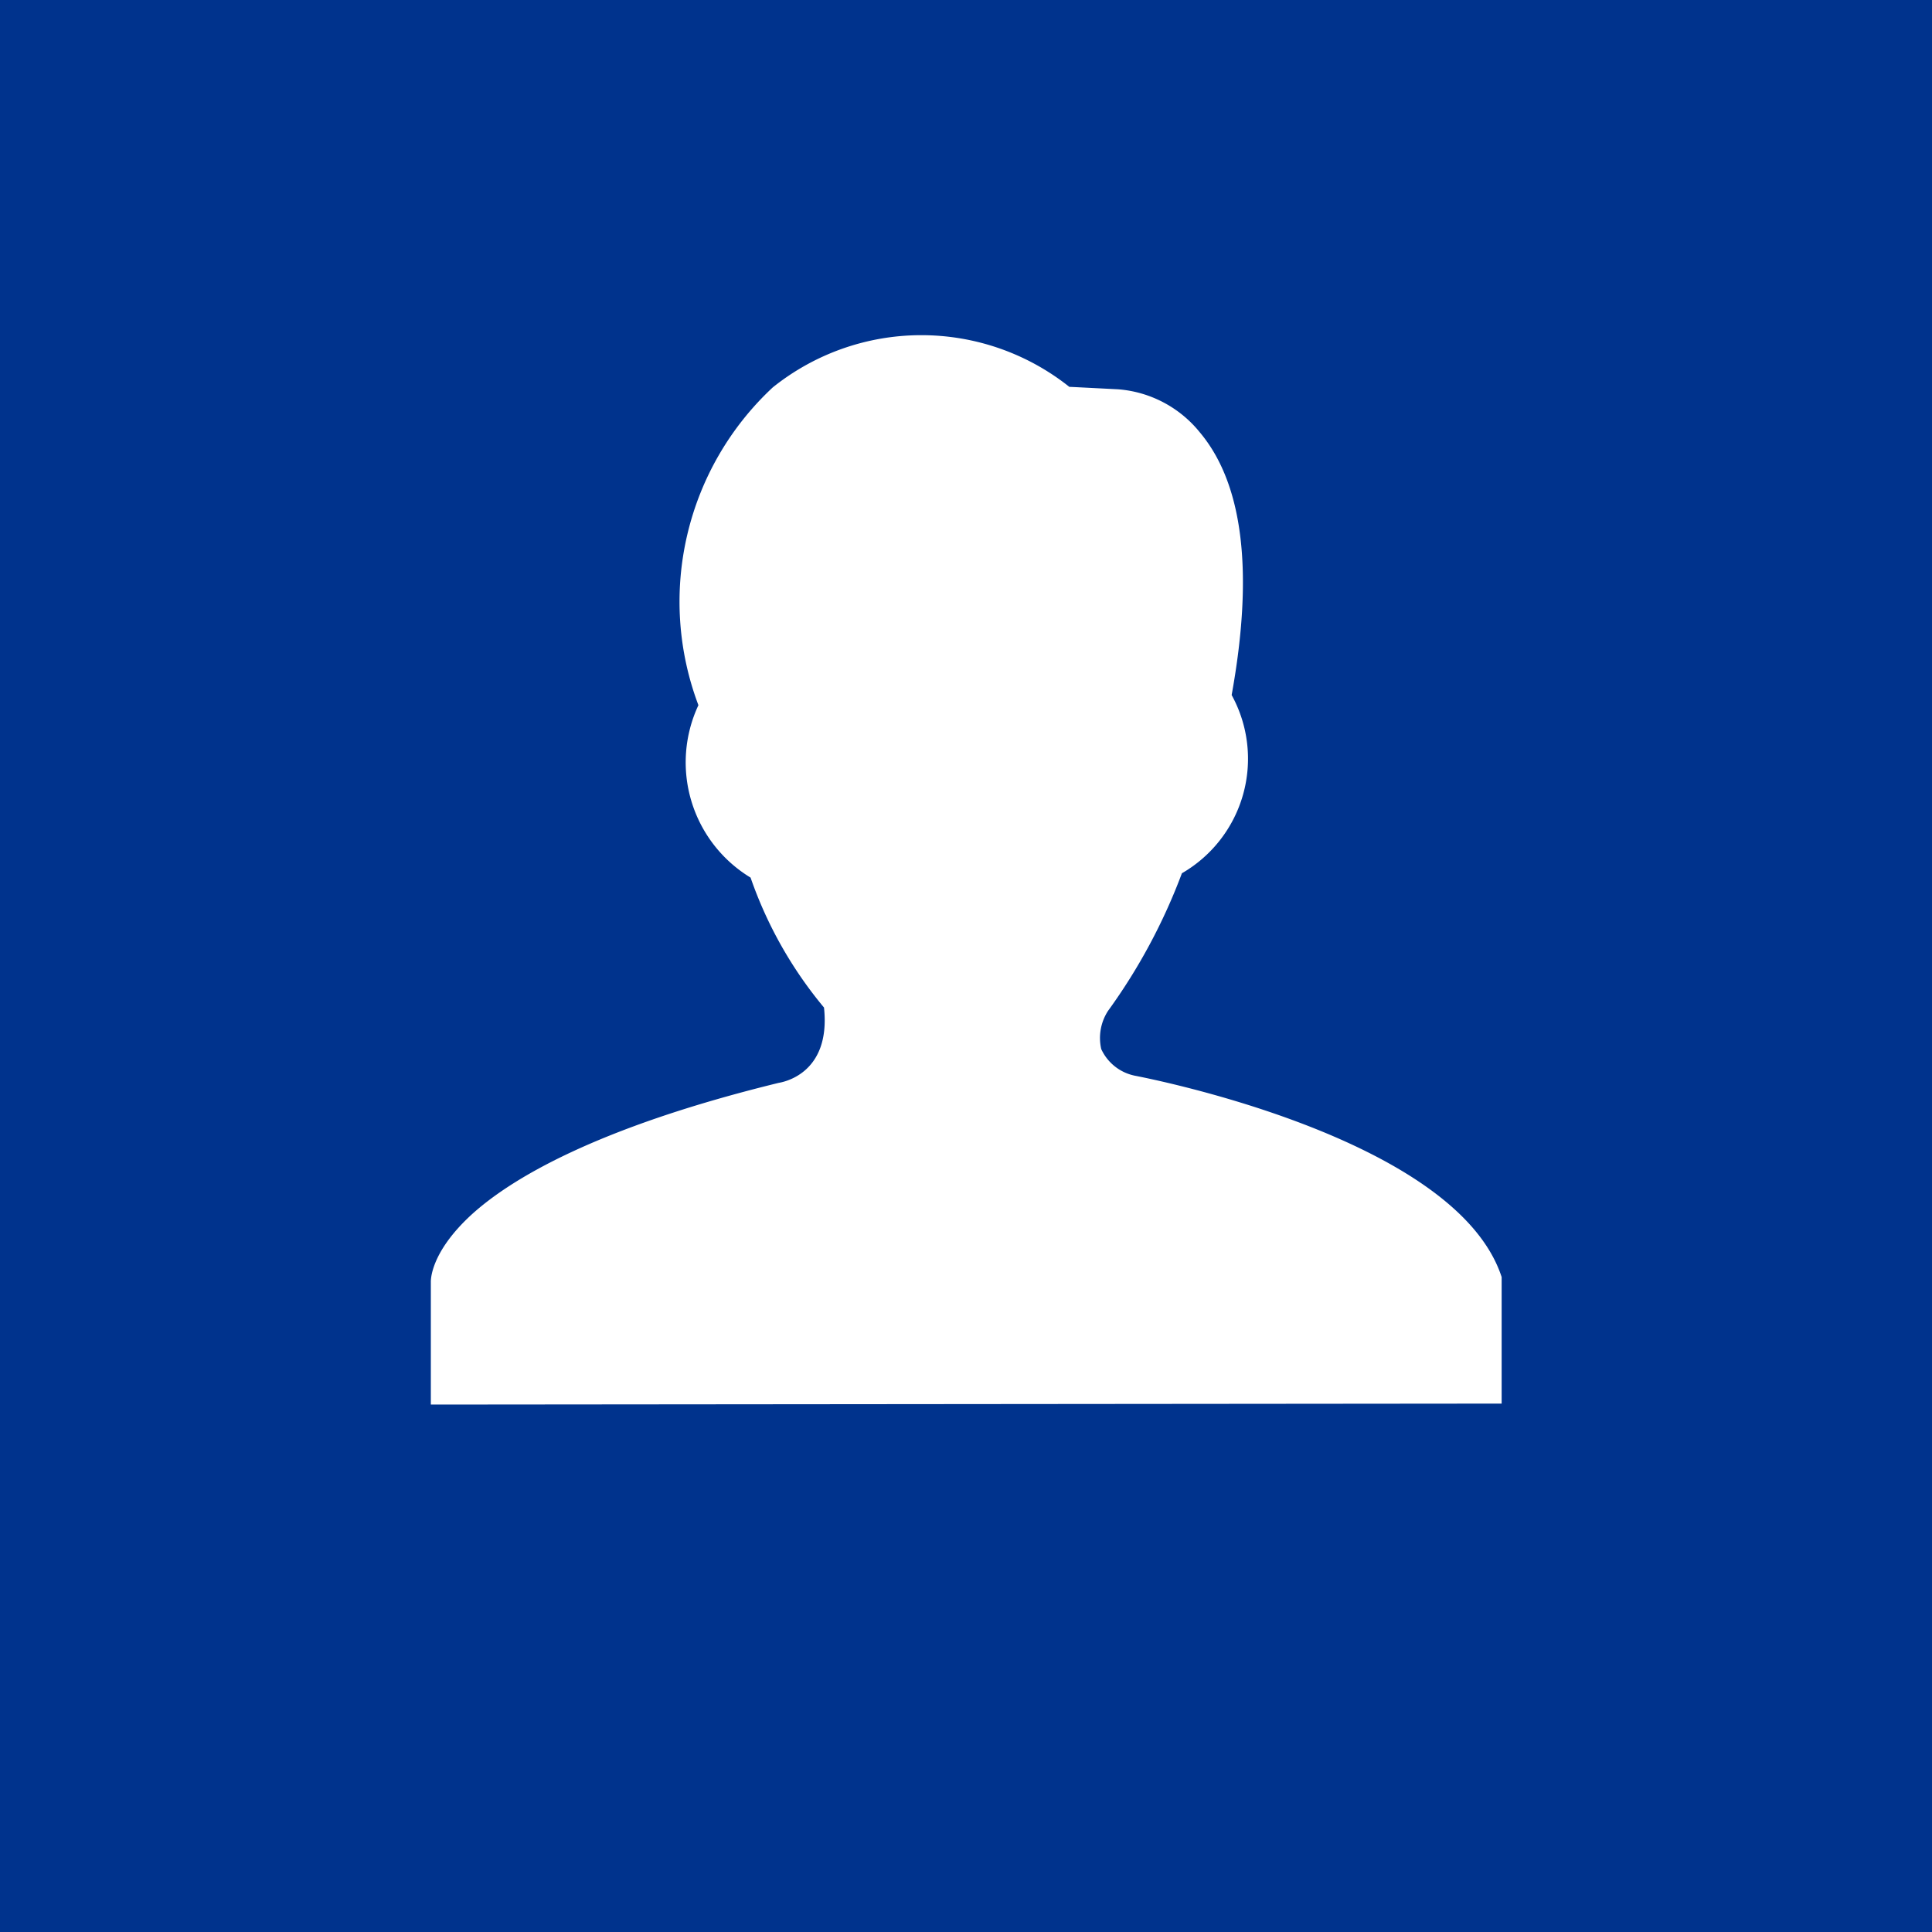 <?xml version="1.0" encoding="utf-8"?>
<svg version="1.1" xmlns="http://www.w3.org/2000/svg" viewBox="0 0 40 40">
    <style>
        .fill-user-bkg {
            fill: #00338d;
        }

        .fill-user-fg {
            fill: #00338d;
        }

        .fill-user {
            fill: #FFFFFF;
        }
    </style>
    <rect class="fill-user-bkg" x="0" y="0" width="40" height="40" />
    <rect class="fill-user" x="7.5" y="6.5" width="25" height="25" />
    <path class="fill-user-fg"
        d="M20,1A19,19,0,1,0,39,20,19,19,0,0,0,20,1ZM31.08,29.06h-.03l-22.13.02V26.55c0-.02-.03-.6.84-1.4.8-.73,2.56-1.8,6.36-2.73.05-.01,1.09-.16.94-1.56a8.591,8.591,0,0,1-1.52-2.69,2.791,2.791,0,0,1-1.08-3.57A6.063,6.063,0,0,1,16,8.02a4.919,4.919,0,0,1,6.14-.01c.04,0,.22.01,1.01.05h0a2.412,2.412,0,0,1,1.69.89c.9,1.07,1.12,2.9.66,5.44a2.738,2.738,0,0,1-1.03,3.69,12.023,12.023,0,0,1-1.53,2.85,1.03,1.03,0,0,0-.14.79.98.98,0,0,0,.69.55c.15.03,6.65,1.26,7.6,4.17v2.62Z" />
</svg>